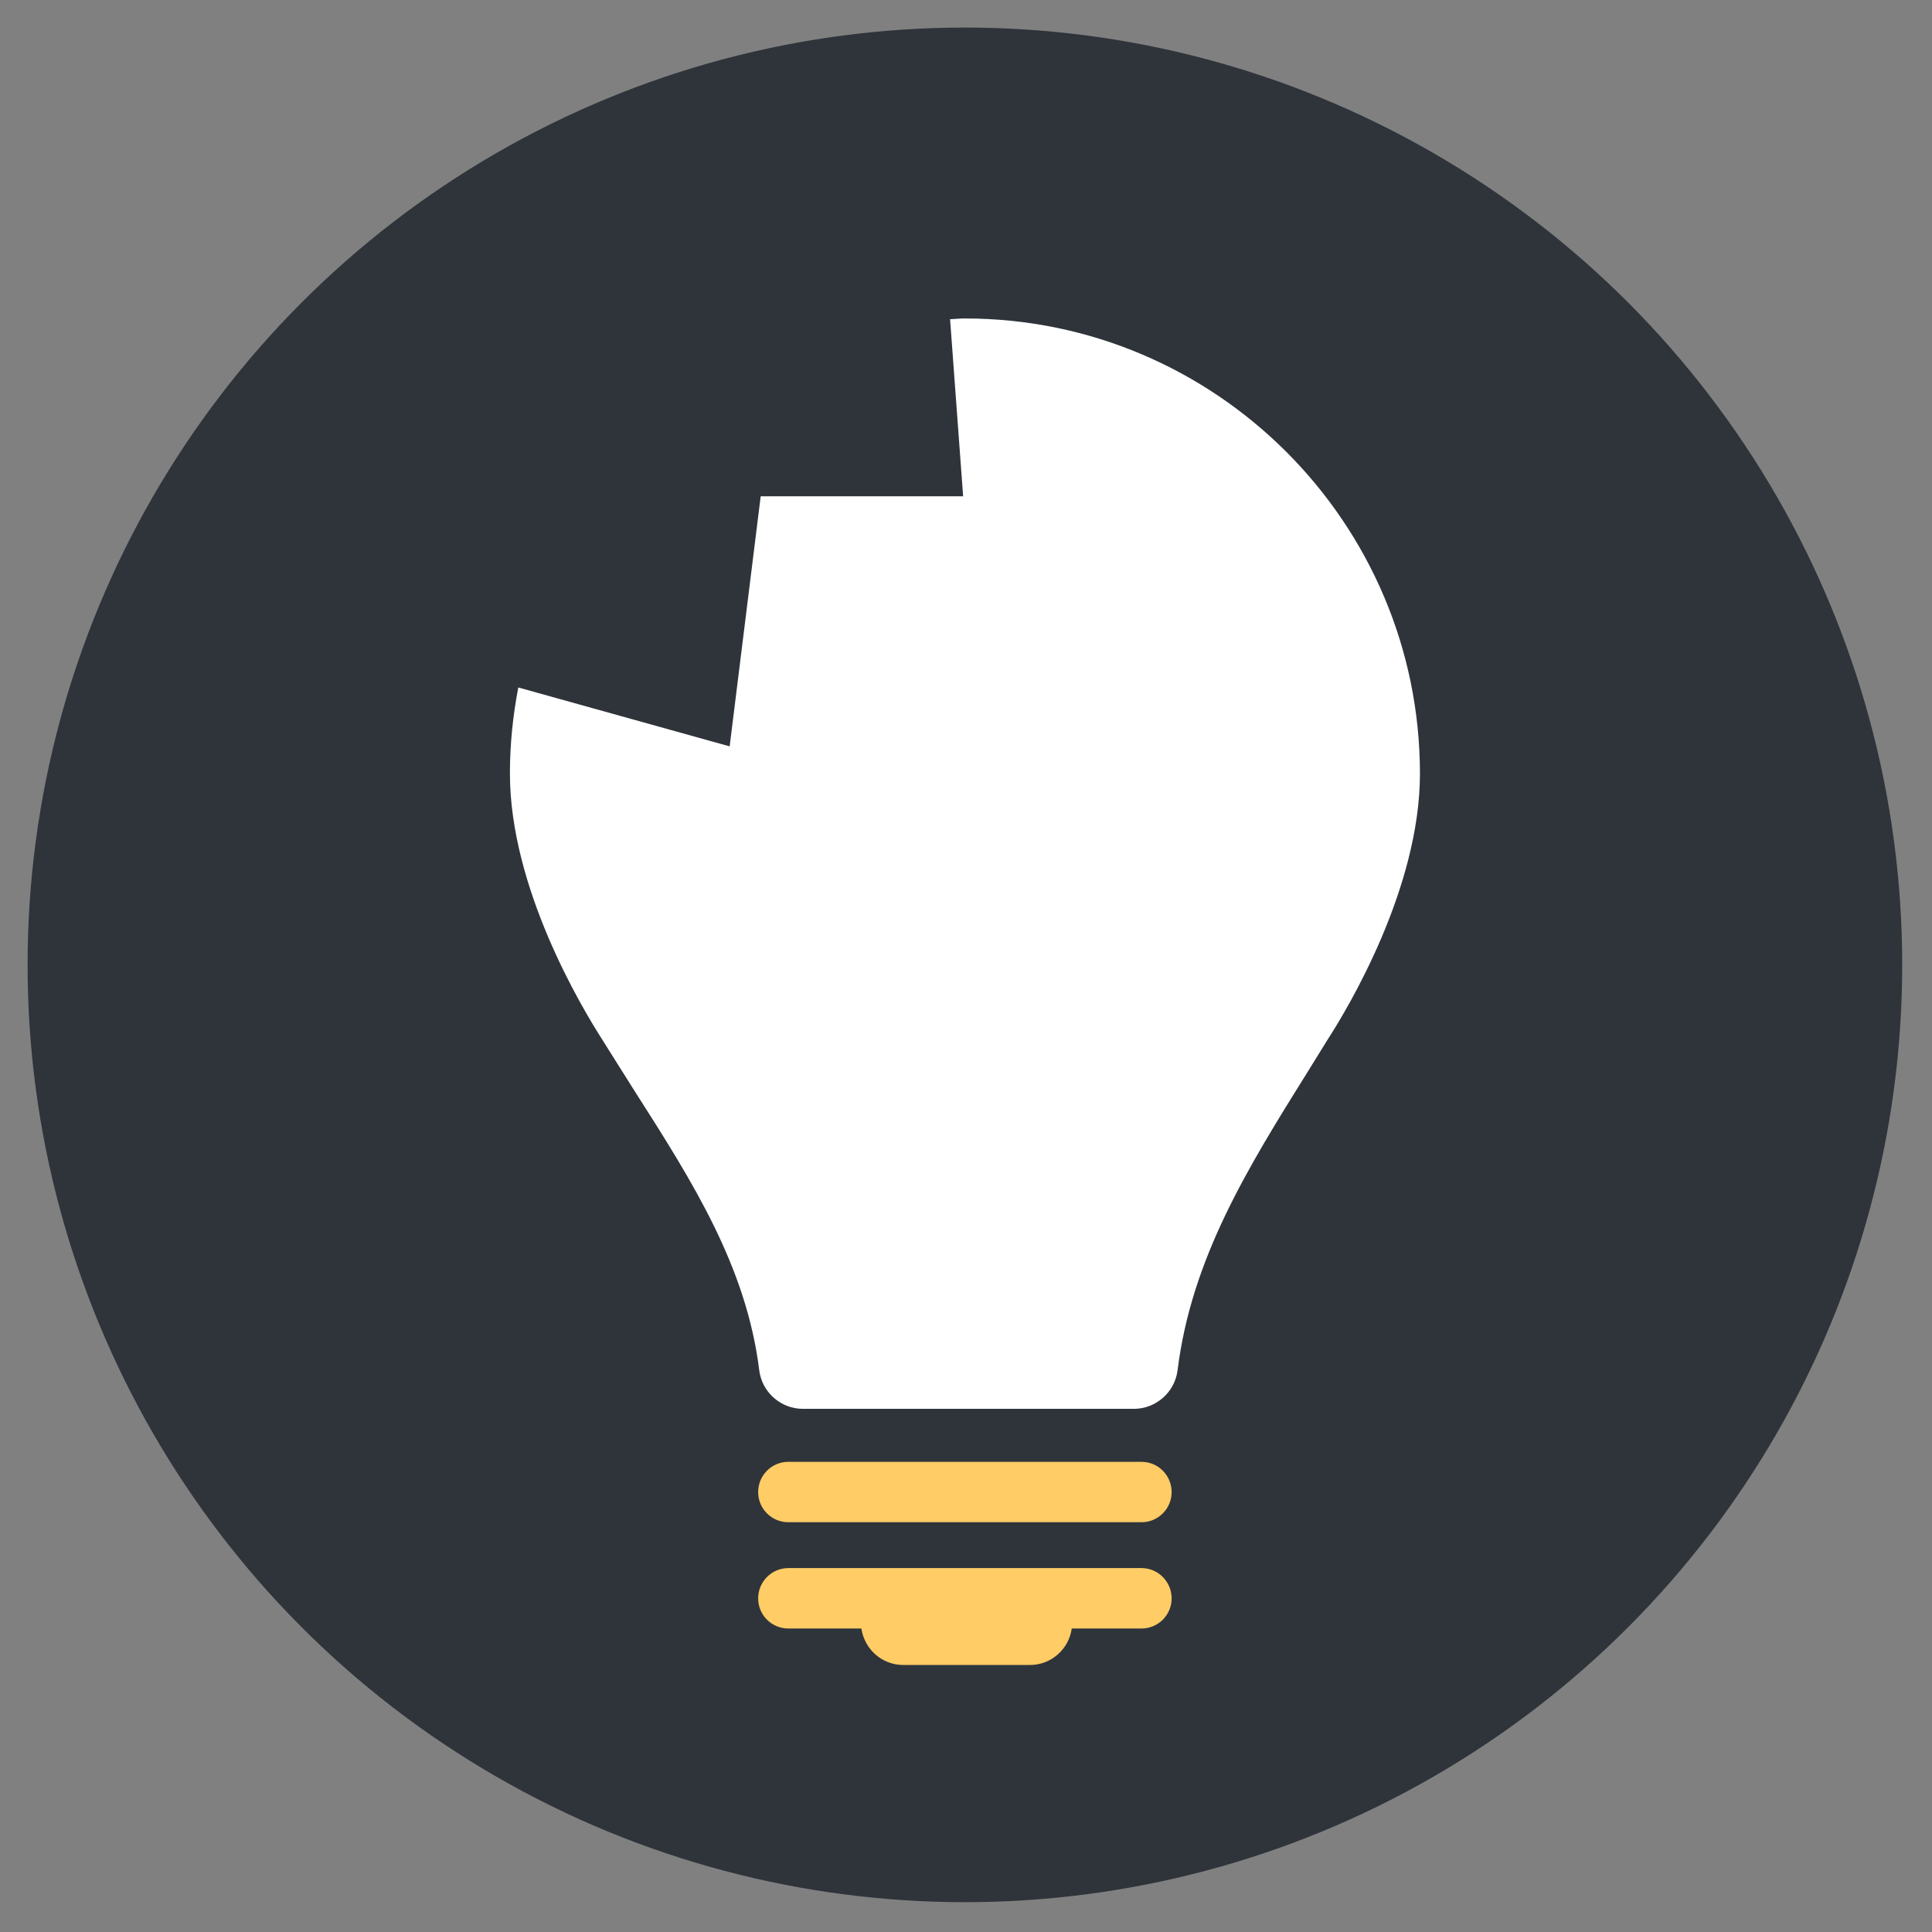 <?xml version="1.0" encoding="utf-8"?>
<!-- Generator: Adobe Illustrator 15.0.0, SVG Export Plug-In . SVG Version: 6.00 Build 0)  -->
<!DOCTYPE svg PUBLIC "-//W3C//DTD SVG 1.1//EN" "http://www.w3.org/Graphics/SVG/1.1/DTD/svg11.dtd">
<svg version="1.1" id="Capa_1" xmlns="http://www.w3.org/2000/svg" xmlns:xlink="http://www.w3.org/1999/xlink" x="0px" y="0px"
	 width="70.04px" height="70.04px" viewBox="0 0 70.04 70.04" enable-background="new 0 0 70.04 70.04" xml:space="preserve">
<rect x="0" y="0" width="70.04" height="70.04" fill="#808080" stroke="none"/>
<circle fill="#2F343B" cx="34.98" cy="34.979" r="33.98"/>
<g>
	<path fill="#FFFFFF" d="M34.977,11.545c-0.183,0-0.354,0.022-0.534,0.027l0.473,6.42h-7.339l-1.125,9.066l-7.662-2.135
		c-0.195,1.011-0.304,2.051-0.304,3.118c0,4.136,2.58,8.455,3.372,9.685c-0.02-0.026,1.17,1.86,1.17,1.86
		c2.077,3.253,4.031,6.332,4.496,10.086c0.098,0.8,0.78,1.402,1.584,1.402h11.998c0.801,0,1.484-0.603,1.584-1.398
		c0.502-4.049,2.539-7.331,4.701-10.795l0.729-1.177c0.779-1.203,3.357-5.523,3.357-9.661
		C51.471,18.948,44.071,11.545,34.977,11.545z"/>
	<path fill="#FFCC66" d="M41.381,52.995H28.58c-0.605,0-1.095,0.49-1.095,1.097c0,0.604,0.489,1.093,1.095,1.093h12.801
		c0.604,0,1.094-0.489,1.094-1.093C42.475,53.485,41.985,52.995,41.381,52.995z"/>
	<path fill="#FFCC66" d="M41.381,56.847H28.58c-0.605,0-1.095,0.494-1.095,1.099c0,0.604,0.489,1.092,1.095,1.092h2.647
		c0.11,0.745,0.741,1.322,1.518,1.322h4.591c0.779,0,1.412-0.577,1.518-1.322h2.527c0.604,0,1.094-0.488,1.094-1.092
		C42.475,57.341,41.985,56.847,41.381,56.847z"/>
</g>
</svg>
